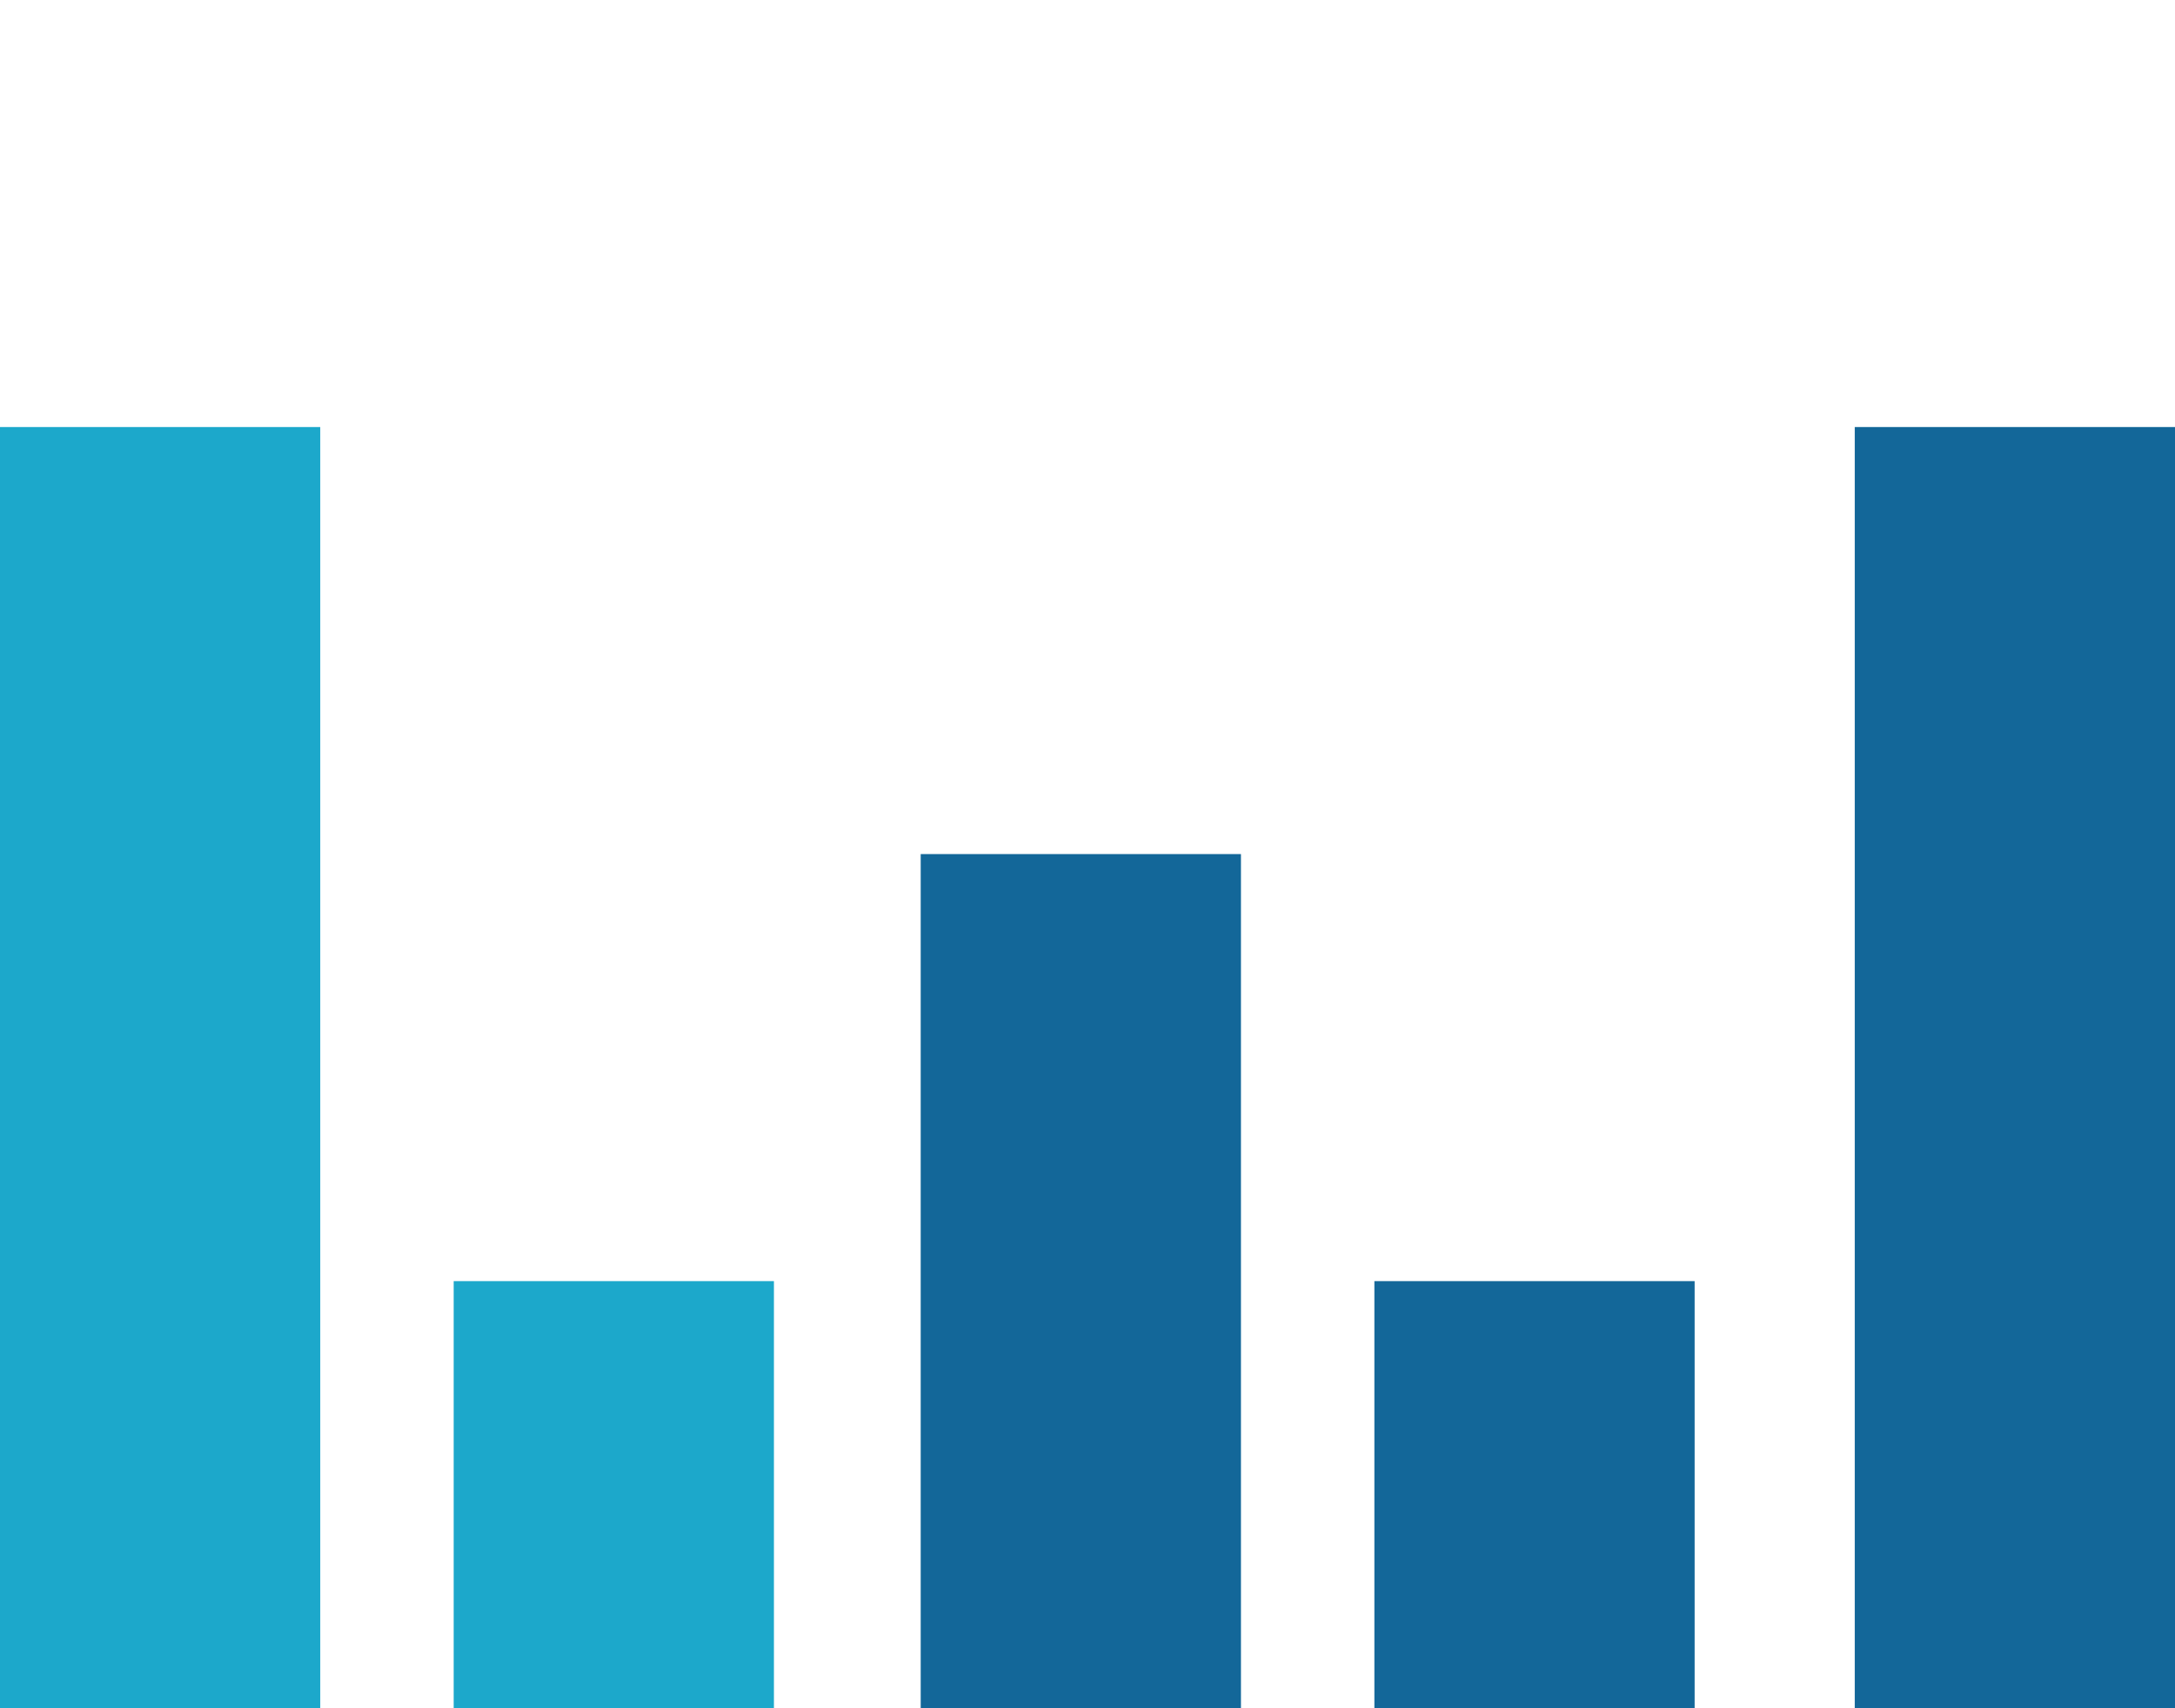 <?xml version="1.0" encoding="utf-8"?>
<!-- Generator: Adobe Illustrator 16.0.0, SVG Export Plug-In . SVG Version: 6.00 Build 0)  -->
<!DOCTYPE svg PUBLIC "-//W3C//DTD SVG 1.1//EN" "http://www.w3.org/Graphics/SVG/1.1/DTD/svg11.dtd">
<svg version="1.1" id="Layer_1" xmlns="http://www.w3.org/2000/svg" xmlns:xlink="http://www.w3.org/1999/xlink" x="0px" y="0px"
	 width="40.75px" height="32px" viewBox="0 0 40.75 32" enable-background="new 0 0 40.75 32" xml:space="preserve">
<rect y="8" fill="#1CA8CB" width="6" height="24"/>
<rect x="8.5" y="24" fill="#1CA8CB" width="6" height="8"/>
<rect x="17.25" y="16" fill="#136799" width="6" height="16"/>
<rect x="25.75" y="24" fill="#136799" width="6" height="8"/>
<rect x="34.75" y="8" fill="#136799" width="6" height="24"/>
</svg>
